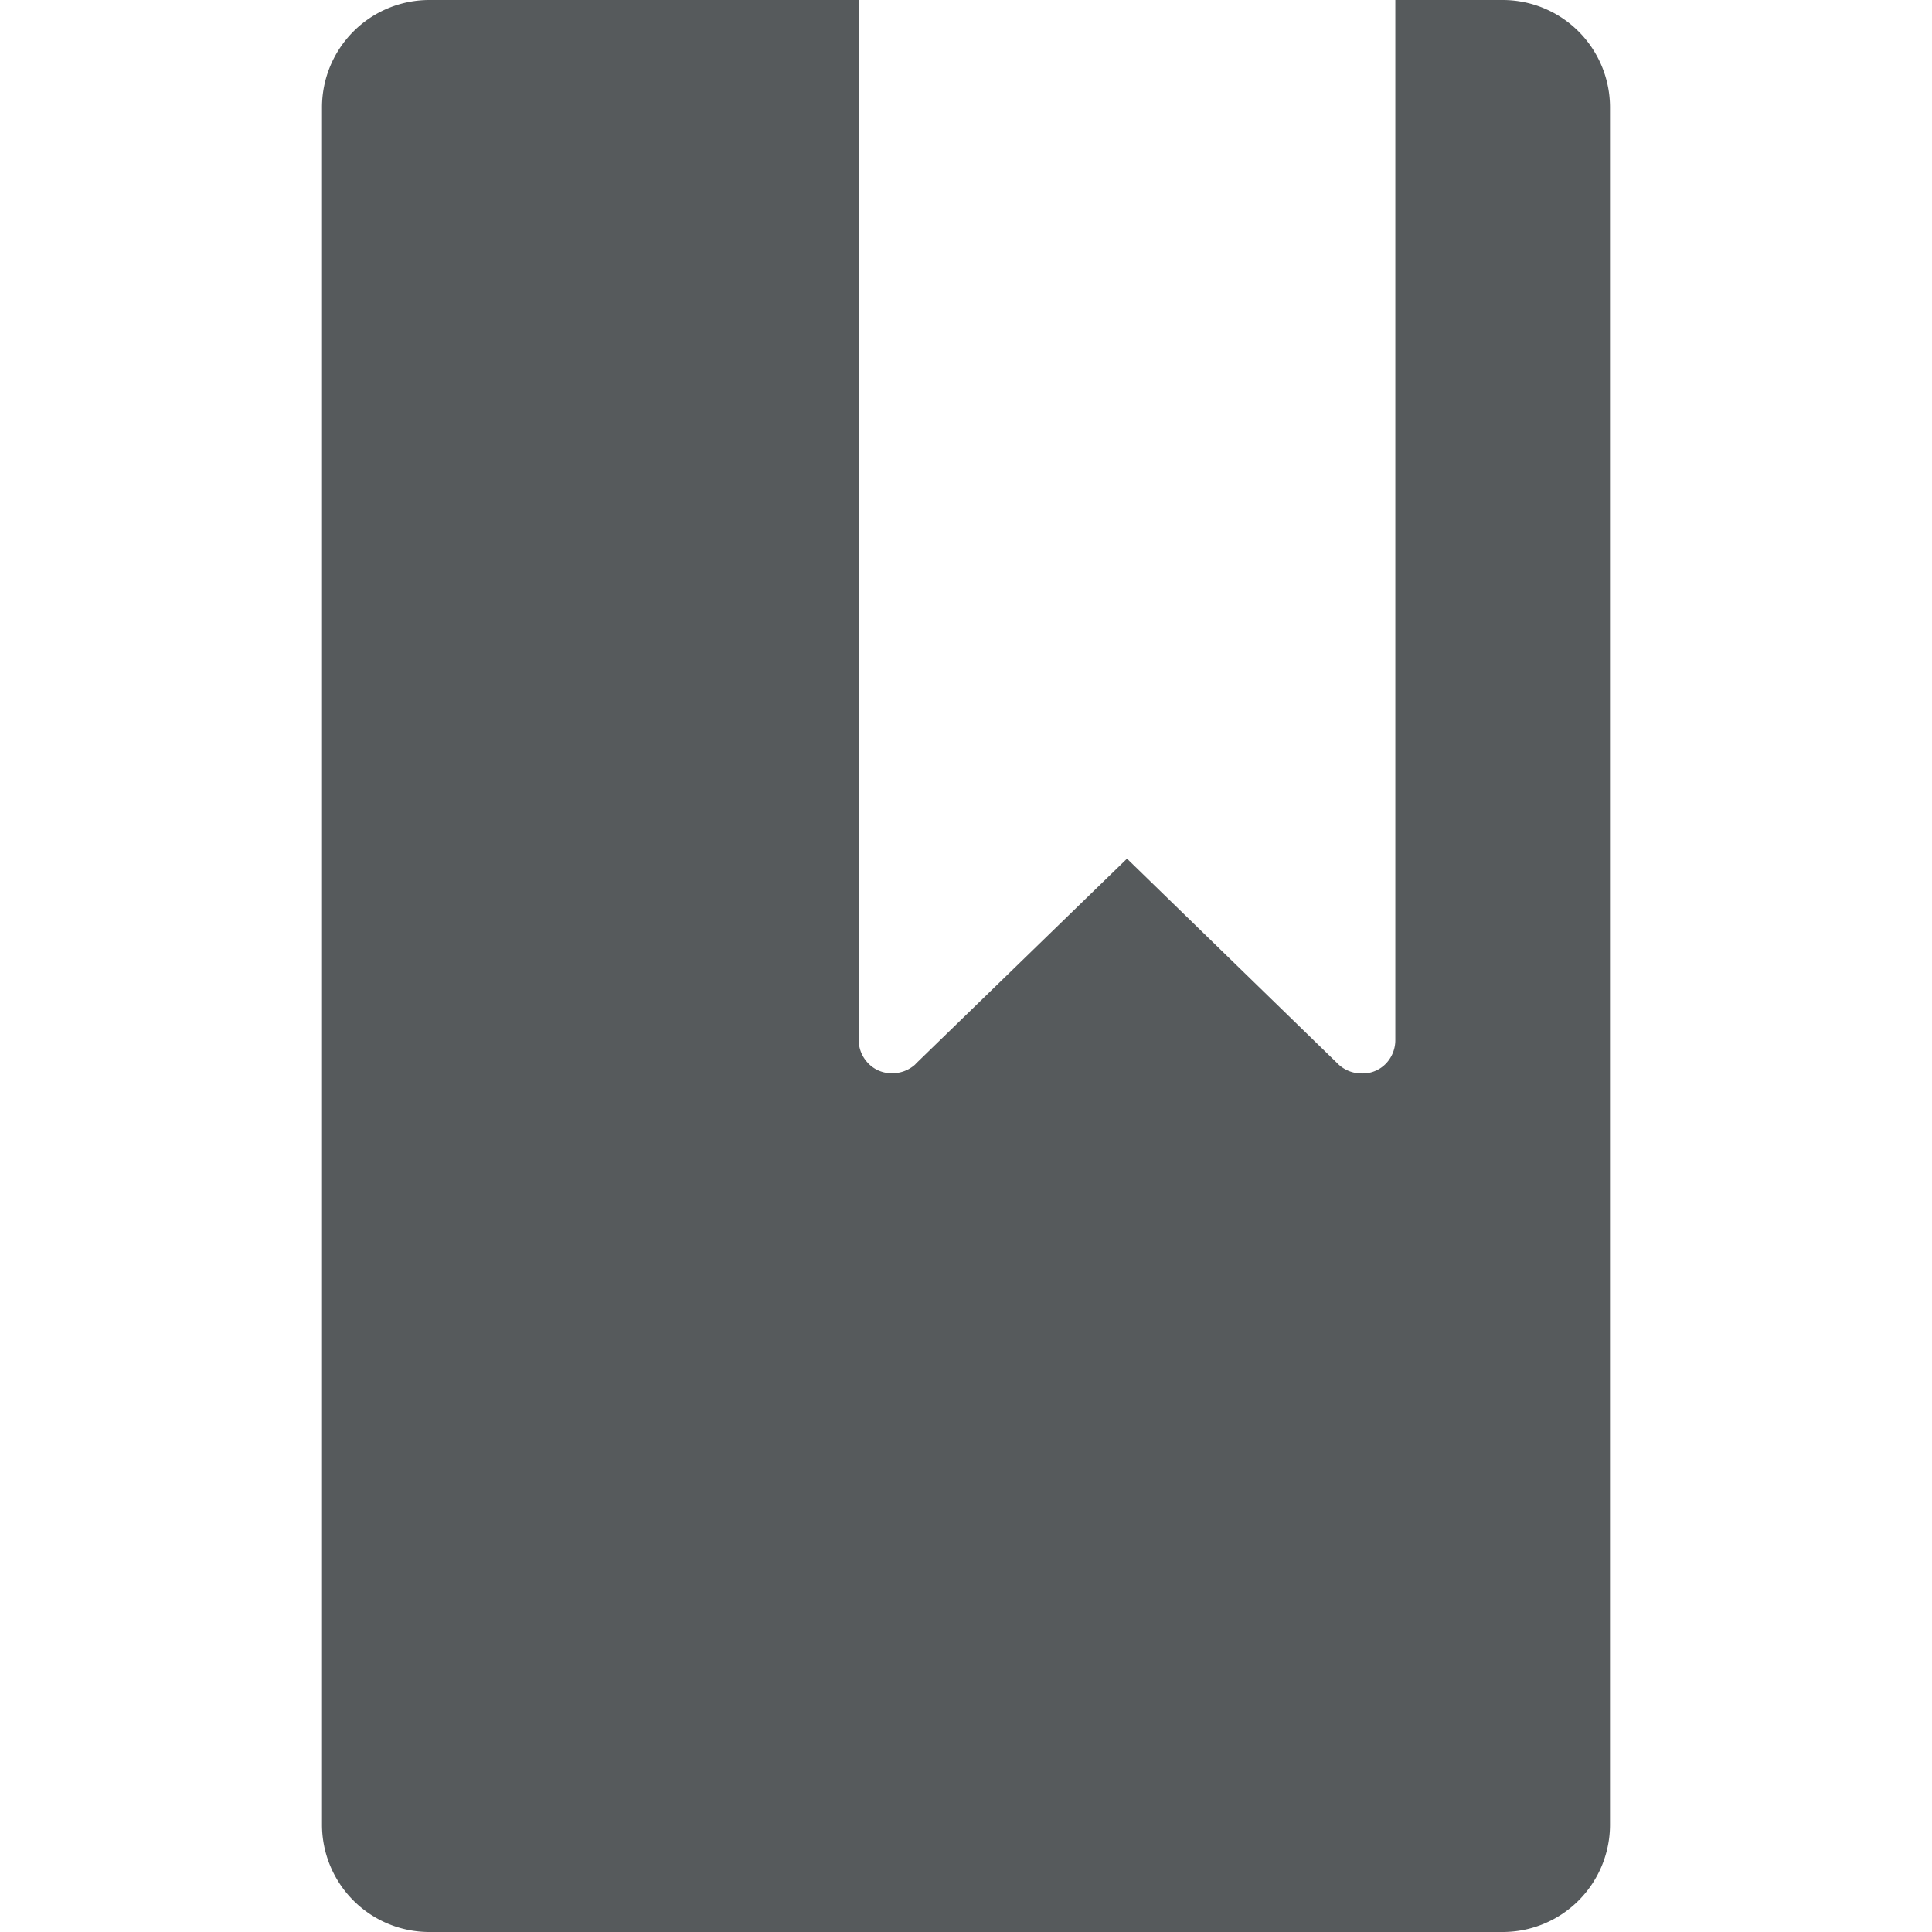 <svg width="18" height="18" xmlns="http://www.w3.org/2000/svg" viewBox="0 0 18 18">
  <path fill="#565a5c" d="M14 0h-1v9.688a.316.316 0 0 1-.08.213.3.3 0 0 1-.232.1.316.316 0 0 1-.213-.08L10.5 8 8.537 9.906l-.012.013a.316.316 0 0 1-.213.08.3.3 0 0 1-.23-.1A.314.314 0 0 1 8 9.687V0H4a1 1 0 0 0-1 1v16a1 1 0 0 0 1 1h10a1 1 0 0 0 1-1V1a1 1 0 0 0-1-1z"/>
</svg>

